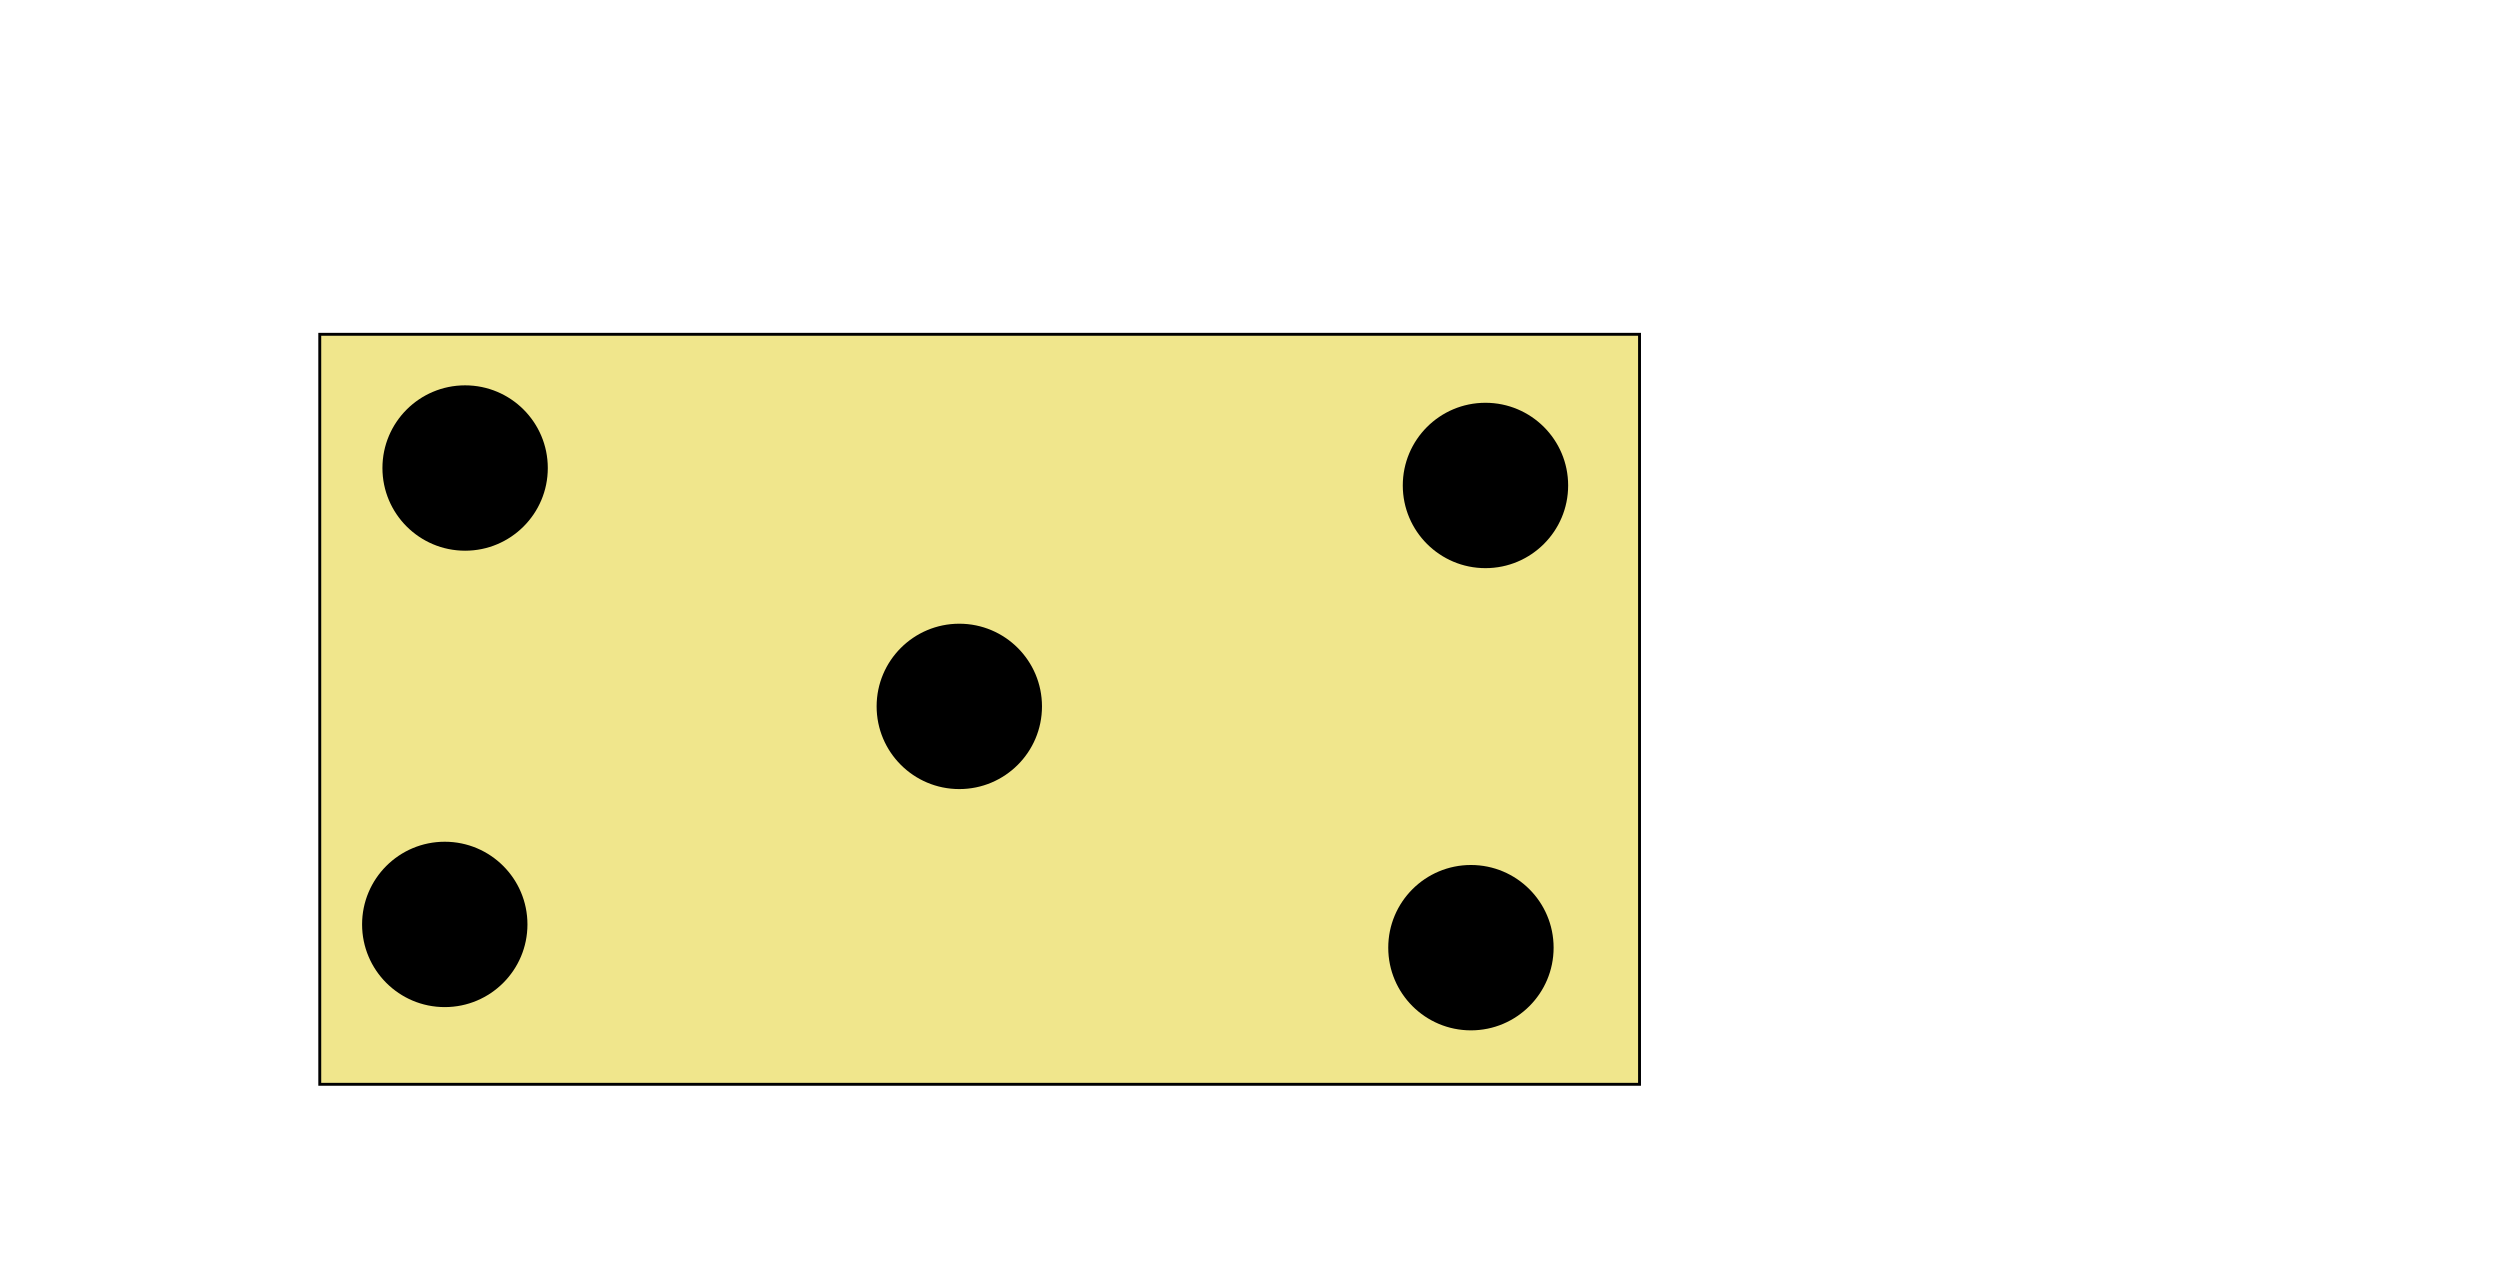 <svg xmlns="http://www.w3.org/2000/svg" xmlns:xlink="http://www.w3.org/1999/xlink" width="860px" height="440px" viewBox="0 0 860 440" preserveAspectRatio="xMidYMid meet" ><rect id="svgEditorBackground" x="0" y="0" width="860" height="440" style="fill: none; stroke: none;"/><rect x="110" y="115" style="fill:khaki;stroke:black;stroke-width:1px;" id="e1_rectangle" width="454" height="258"/><circle id="e2_circle" cx="160" cy="161" style="stroke: none; stroke-width: 1px;" r="28.443"/><circle id="e6_circle" cx="153" cy="318" style="stroke: none; stroke-width: 1px;" r="28.443"/><circle id="e1_circle" cx="511" cy="167" style="stroke: none; stroke-width: 1px;" r="28.443"/><circle id="e7_circle" cx="506" cy="326" style="stroke: none; stroke-width: 1px;" r="28.443"/><circle id="e8_circle" cx="330" cy="243" style="stroke: none; stroke-width: 1px;" r="28.443"/></svg>